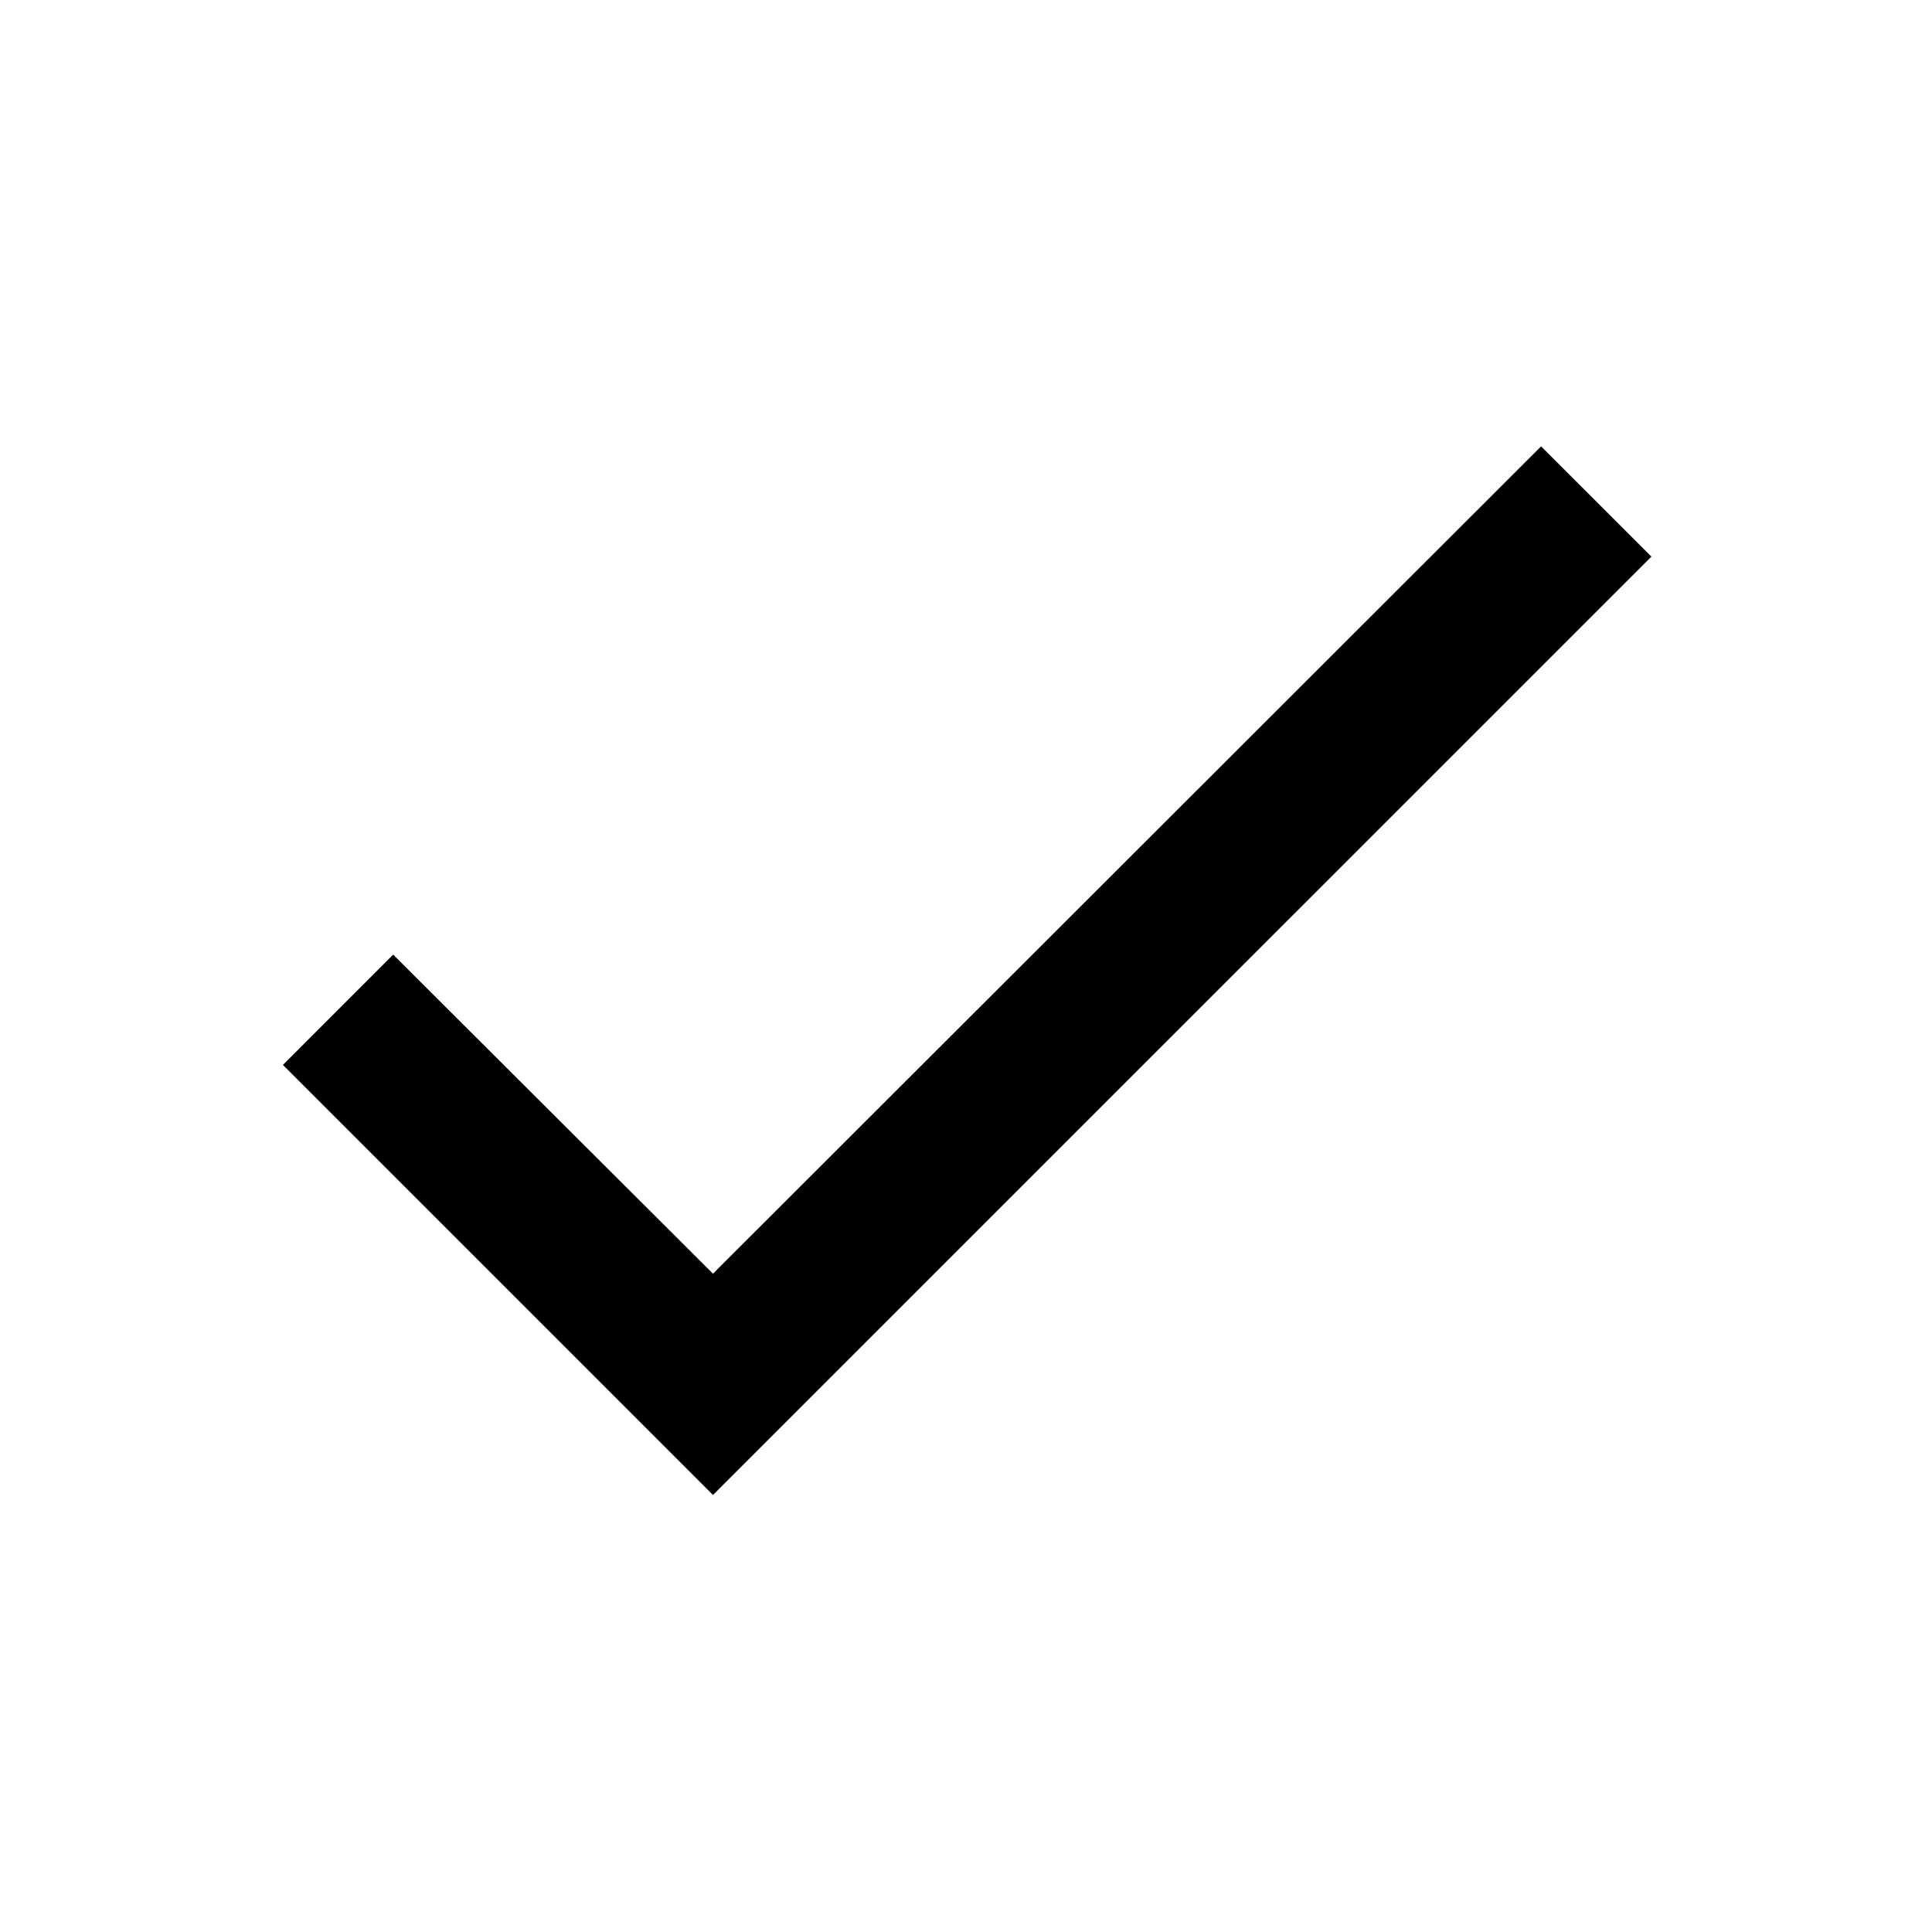 <svg width="30" height="30" viewBox="0 0 30 30" fill="none" xmlns="http://www.w3.org/2000/svg">
<path d="M25.643 8.643L11.071 23.214L4.393 16.536L6.105 14.823L11.071 19.778L23.93 6.931L25.643 8.643Z" fill="black"/>
</svg>